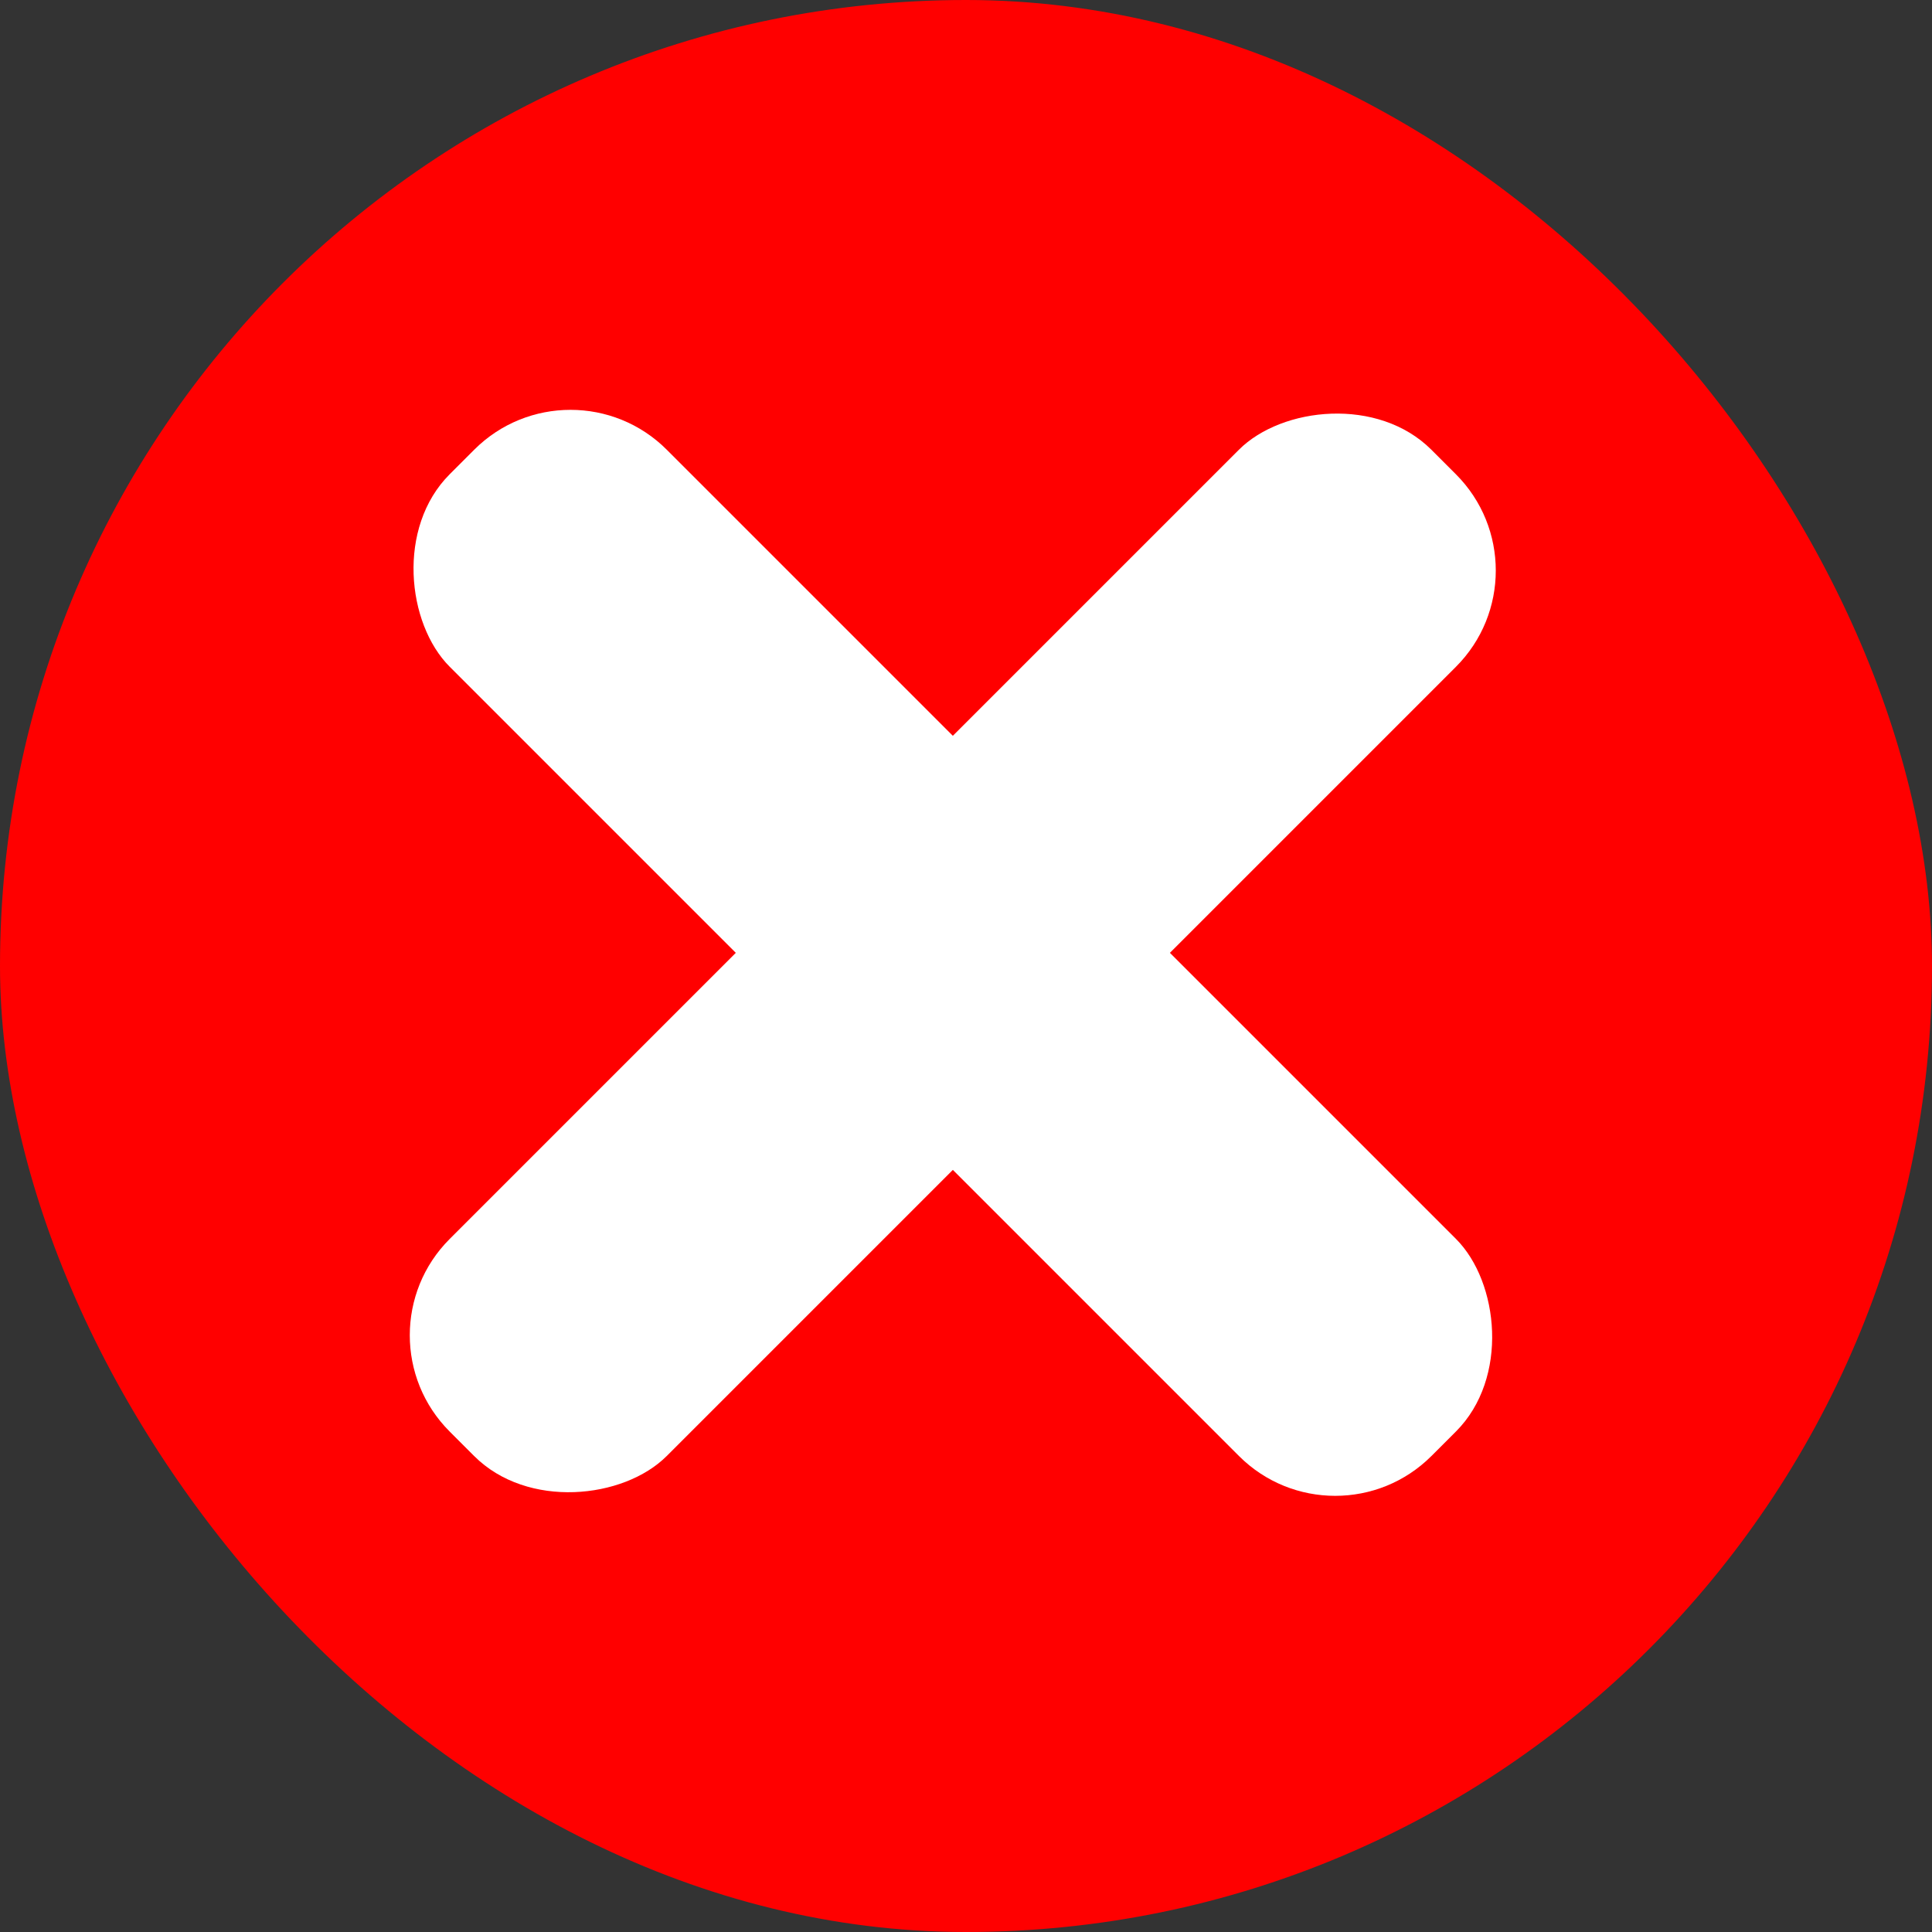 <?xml version="1.0" encoding="UTF-8" standalone="no"?>
<!-- Created with Inkscape (http://www.inkscape.org/) -->

<svg
   width="16"
   height="16"
   viewBox="0 0 16 16"
   version="1.1"
   id="svg8"
   inkscape:version="1.1.1 (3bf5ae0d25, 2021-09-20)"
   sodipodi:docname="close-tab-prelight.svg"
   xmlns:inkscape="http://www.inkscape.org/namespaces/inkscape"
   xmlns:sodipodi="http://sodipodi.sourceforge.net/DTD/sodipodi-0.dtd"
   xmlns="http://www.w3.org/2000/svg"
   xmlns:svg="http://www.w3.org/2000/svg"
   xmlns:rdf="http://www.w3.org/1999/02/22-rdf-syntax-ns#"
   xmlns:cc="http://creativecommons.org/ns#"
   xmlns:dc="http://purl.org/dc/elements/1.1/">
  <rect x="0" y="0" width="16" height="16" fill="#333333" stroke="none"/>
  <defs
     id="defs2" />
  <sodipodi:namedview
     id="base"
     pagecolor="#ffffff"
     bordercolor="#666666"
     borderopacity="1.0"
     inkscape:pageopacity="0.0"
     inkscape:pageshadow="2"
     inkscape:zoom="22.4"
     inkscape:cx="9.1517857"
     inkscape:cy="5.5133929"
     inkscape:document-units="px"
     inkscape:current-layer="layer1"
     showgrid="false"
     units="px"
     inkscape:pagecheckerboard="true"
     inkscape:window-width="1418"
     inkscape:window-height="871"
     inkscape:window-x="496"
     inkscape:window-y="166"
     inkscape:window-maximized="0" />
  <g
     inkscape:label="Capa 1"
     inkscape:groupmode="layer"
     id="layer1"
     transform="translate(0,-310.417)">
    <g
       id="g947">
      <rect
         rx="16"
         y="310.417"
         x="0"
         height="16"
         width="16"
         id="rect817"
         style="fill:#ff0000;fill-opacity:1;stroke:none;stroke-width:2;stroke-miterlimit:4;stroke-dasharray:none;stroke-opacity:1" />
      <g
         id="g1206"
         transform="matrix(0.719,-0.719,0.719,0.719,-220.263,91.952)"
         style="fill:#ffffff">
        <rect
           style="fill:#ffffff;fill-opacity:1;stroke:none;stroke-width:1.106;stroke-miterlimit:4;stroke-dasharray:none;stroke-opacity:1"
           id="rect816-4-3-6"
           height="11.308"
           x="-0"
           y="-321.725"
           rx="1.109"
           transform="matrix(1,1.1013756e-6,-1.2224712e-6,-1,0,0)"
           width="2.5" />
        <rect
           style="fill:#ffffff;fill-opacity:1;stroke:none;stroke-width:1.106;stroke-miterlimit:4;stroke-dasharray:none;stroke-opacity:1"
           id="rect816-4-3-6-7"
           height="11.308"
           x="314.821"
           y="-4.404"
           rx="1.109"
           transform="matrix(-1.1013756e-6,1,1,-1.2224712e-6,0,0)"
           width="2.5" />
      </g>
    </g>
  </g>
</svg>
